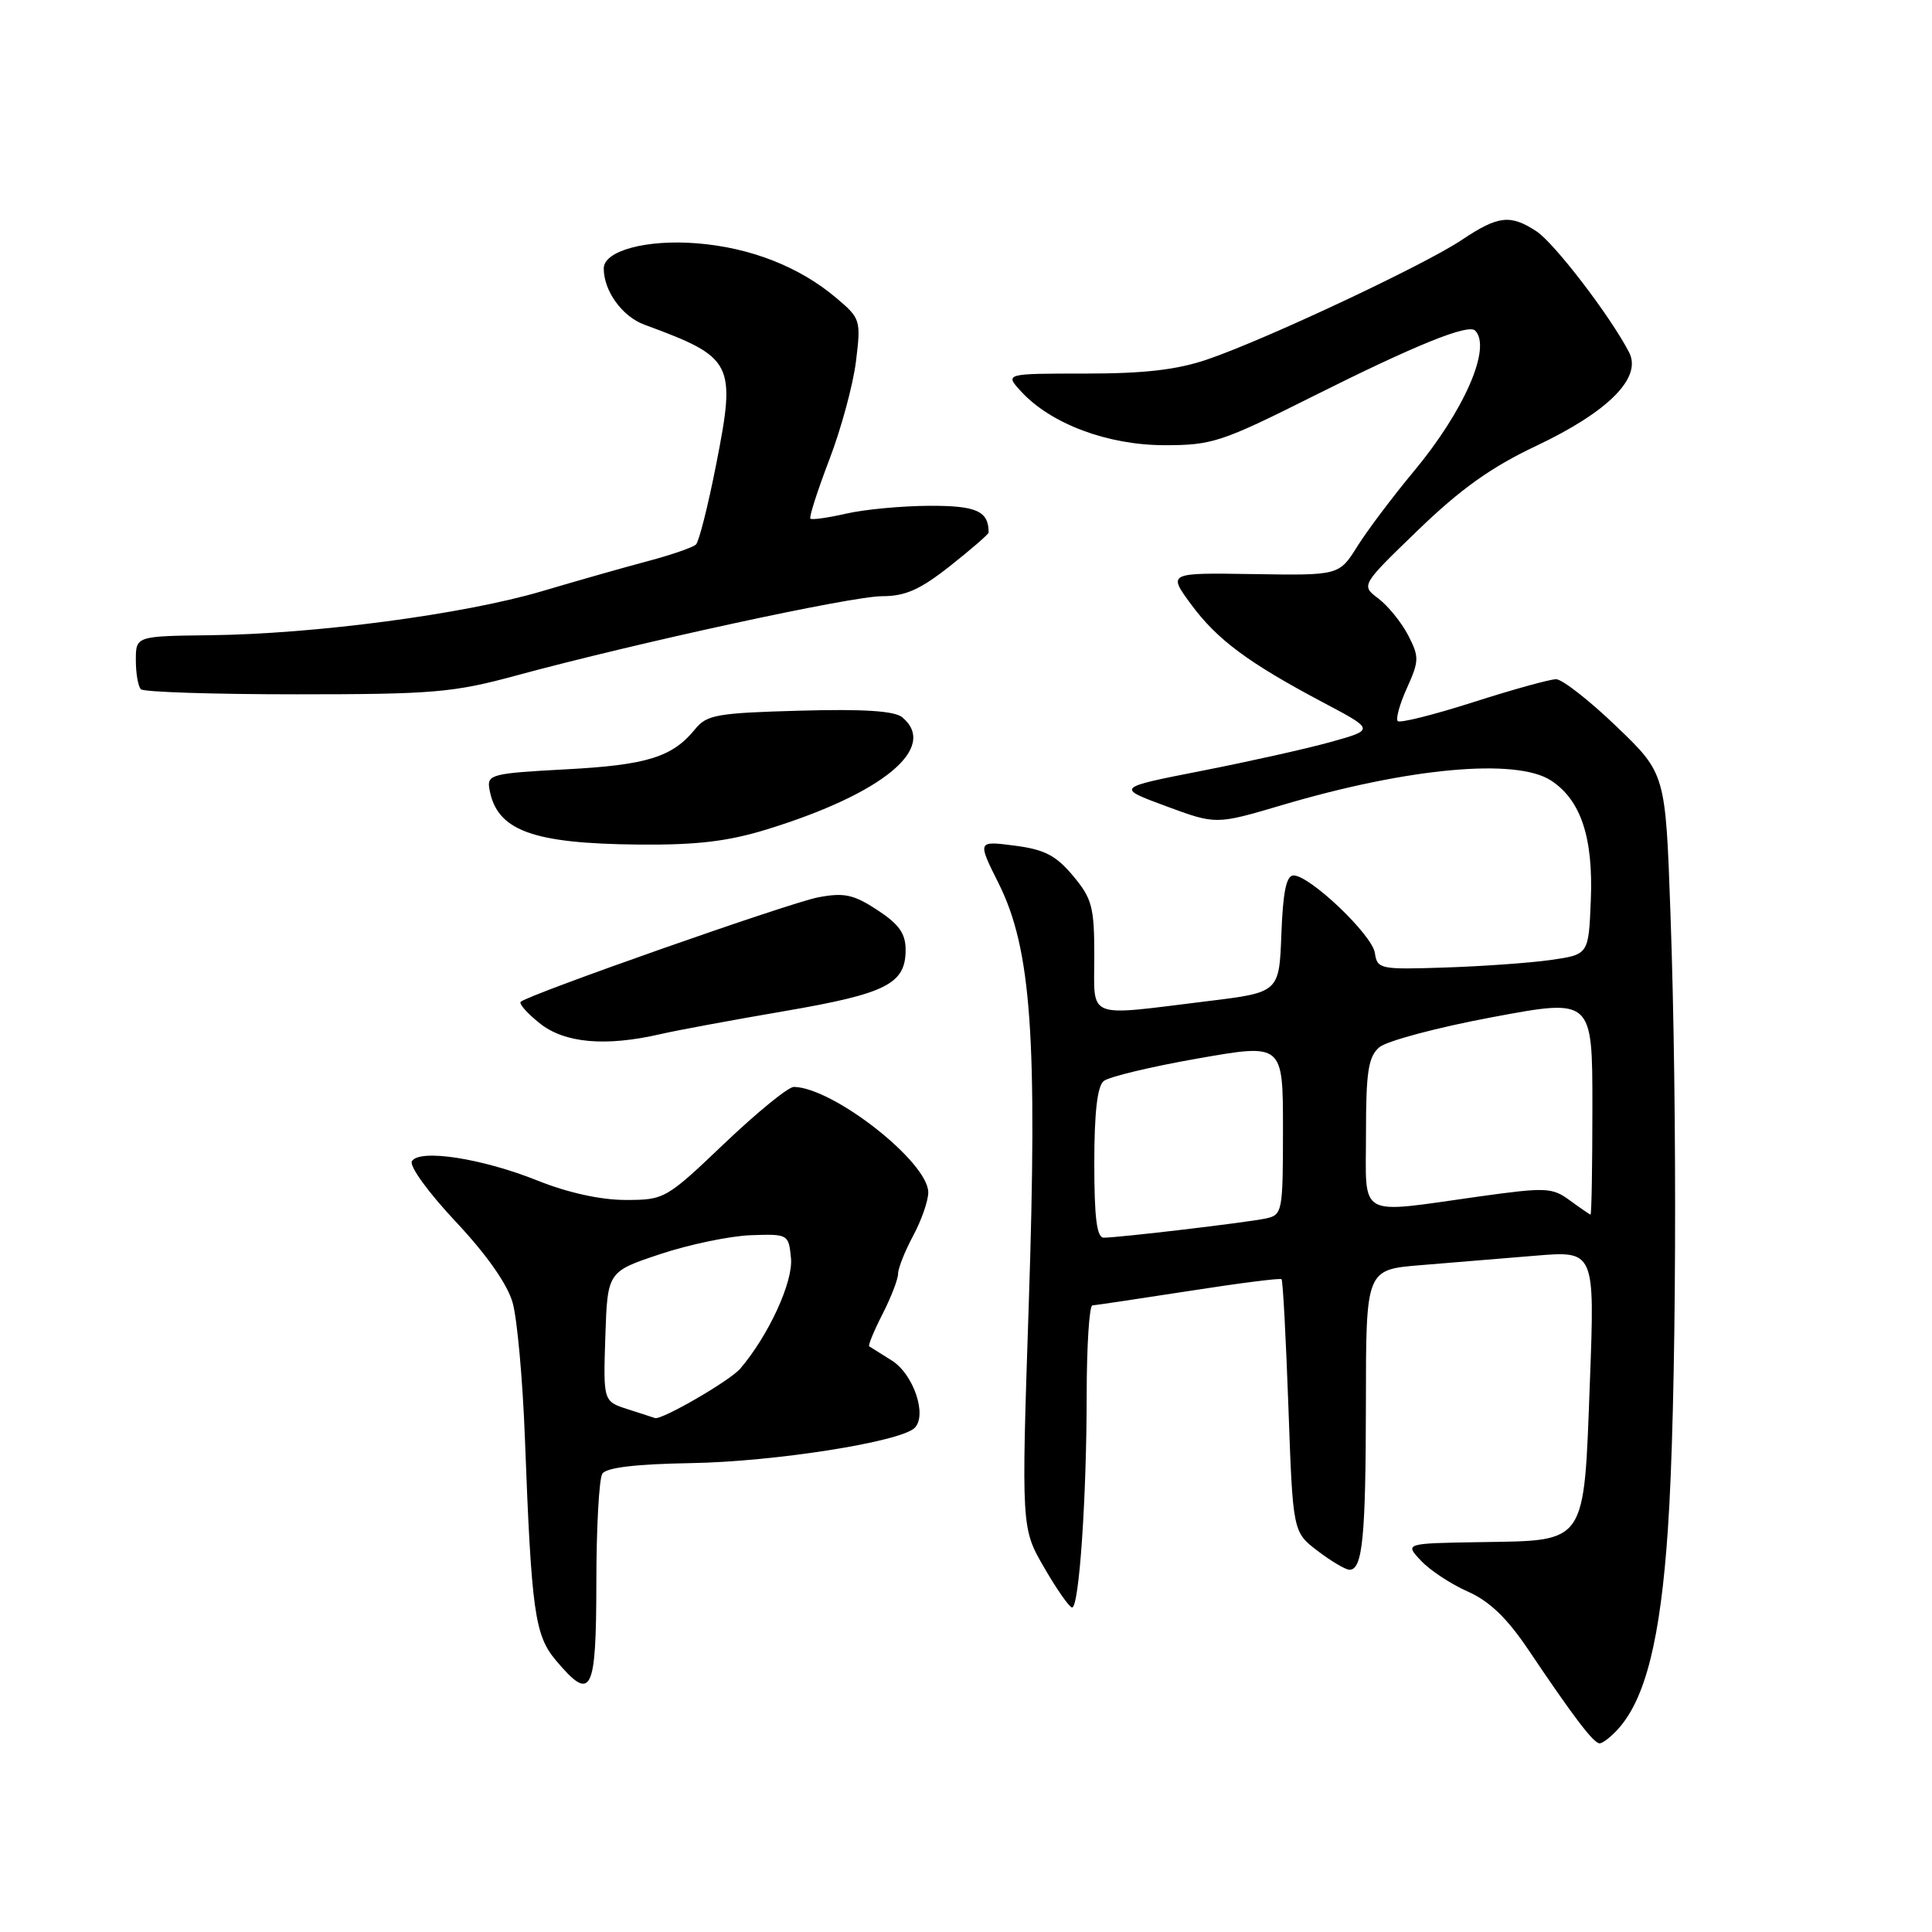 <?xml version="1.0" encoding="UTF-8" standalone="no"?>
<!DOCTYPE svg PUBLIC "-//W3C//DTD SVG 1.1//EN" "http://www.w3.org/Graphics/SVG/1.1/DTD/svg11.dtd" >
<svg xmlns="http://www.w3.org/2000/svg" xmlns:xlink="http://www.w3.org/1999/xlink" version="1.1" viewBox="0 0 256 256">
 <g >
 <path fill="currentColor"
d=" M 214.40 229.11 C 218.04 225.09 220.01 217.19 221.00 202.70 C 222.13 186.23 222.29 147.41 221.34 120.91 C 220.69 102.50 220.69 102.50 214.18 96.25 C 210.60 92.81 207.00 90.00 206.19 90.00 C 205.37 90.00 200.44 91.37 195.22 93.04 C 190.01 94.71 185.50 95.84 185.21 95.55 C 184.92 95.26 185.47 93.27 186.44 91.14 C 188.05 87.56 188.06 87.03 186.59 84.18 C 185.71 82.48 183.94 80.30 182.66 79.32 C 180.32 77.56 180.32 77.56 187.91 70.23 C 193.52 64.81 197.59 61.90 203.54 59.09 C 213.13 54.55 217.61 50.04 215.86 46.68 C 213.38 41.89 205.97 32.21 203.59 30.65 C 200.12 28.38 198.52 28.56 193.68 31.80 C 188.70 35.13 167.75 44.97 160.00 47.62 C 155.97 49.00 151.65 49.50 143.81 49.50 C 133.12 49.50 133.12 49.50 135.31 51.88 C 139.24 56.16 146.77 58.98 154.26 58.99 C 160.60 59.00 161.85 58.59 174.00 52.50 C 187.49 45.74 194.55 42.88 195.46 43.80 C 197.69 46.03 194.02 54.44 187.30 62.50 C 184.55 65.80 181.21 70.24 179.87 72.37 C 177.44 76.25 177.44 76.25 166.09 76.07 C 154.74 75.89 154.74 75.89 157.81 80.06 C 161.27 84.76 165.38 87.81 175.32 93.08 C 182.15 96.69 182.15 96.69 176.32 98.32 C 173.12 99.21 165.41 100.93 159.18 102.15 C 147.87 104.37 147.87 104.37 154.50 106.82 C 161.12 109.27 161.12 109.27 169.81 106.70 C 186.59 101.72 200.92 100.41 205.53 103.43 C 209.48 106.02 211.13 110.99 210.79 119.31 C 210.50 126.48 210.50 126.48 205.50 127.20 C 202.75 127.59 196.45 128.04 191.50 128.20 C 182.86 128.49 182.49 128.41 182.18 126.28 C 181.84 123.88 173.57 116.00 171.40 116.00 C 170.45 116.00 170.00 118.15 169.79 123.75 C 169.50 131.50 169.50 131.50 160.00 132.66 C 143.68 134.66 145.00 135.19 145.00 126.71 C 145.00 120.19 144.71 119.07 142.19 116.06 C 139.93 113.35 138.41 112.56 134.44 112.05 C 129.50 111.41 129.50 111.41 132.33 117.07 C 136.66 125.75 137.49 137.45 136.31 173.00 C 135.33 202.50 135.33 202.50 138.38 207.75 C 140.05 210.64 141.71 213.00 142.06 213.00 C 142.99 213.00 143.99 198.39 143.99 184.75 C 144.00 178.29 144.34 172.99 144.75 172.97 C 145.16 172.95 150.90 172.09 157.50 171.07 C 164.10 170.04 169.64 169.33 169.81 169.50 C 169.99 169.66 170.39 177.27 170.72 186.40 C 171.31 203.00 171.31 203.00 174.59 205.50 C 176.39 206.87 178.29 208.00 178.82 208.00 C 180.55 208.00 180.97 203.67 180.99 185.87 C 181.00 168.23 181.00 168.23 188.25 167.64 C 192.24 167.31 199.06 166.75 203.41 166.39 C 211.32 165.73 211.32 165.73 210.67 183.08 C 209.85 204.84 210.35 204.11 196.20 204.34 C 186.12 204.50 186.12 204.50 188.29 206.80 C 189.47 208.07 192.27 209.91 194.49 210.89 C 197.36 212.16 199.69 214.40 202.51 218.59 C 208.54 227.56 211.16 231.00 211.96 231.00 C 212.36 231.00 213.46 230.15 214.40 229.11 Z  M 79.02 209.75 C 79.02 202.46 79.38 195.95 79.81 195.28 C 80.33 194.46 84.18 194.00 91.54 193.87 C 102.62 193.69 119.35 191.05 121.20 189.20 C 122.89 187.51 121.03 182.06 118.16 180.27 C 116.70 179.35 115.36 178.51 115.18 178.40 C 115.00 178.29 115.79 176.37 116.93 174.14 C 118.07 171.91 119.00 169.49 119.00 168.78 C 119.00 168.06 119.90 165.79 121.00 163.74 C 122.10 161.69 123.00 159.11 123.00 158.00 C 123.00 153.98 110.42 144.11 105.19 144.02 C 104.46 144.01 100.33 147.38 96.00 151.50 C 88.26 158.88 88.04 159.00 82.89 159.00 C 79.61 159.00 75.27 158.05 71.27 156.45 C 63.87 153.48 55.61 152.21 54.58 153.86 C 54.20 154.49 56.74 157.99 60.37 161.86 C 64.49 166.25 67.23 170.15 67.93 172.62 C 68.53 174.76 69.26 182.80 69.55 190.50 C 70.42 213.61 70.85 216.67 73.67 220.02 C 78.37 225.60 79.00 224.40 79.02 209.75 Z  M 87.50 137.03 C 89.70 136.52 97.12 135.15 104.00 133.97 C 117.45 131.66 120.00 130.37 120.00 125.86 C 120.00 123.69 119.12 122.46 116.25 120.58 C 113.10 118.52 111.85 118.25 108.42 118.90 C 104.69 119.60 70.17 131.73 69.00 132.74 C 68.72 132.98 69.85 134.26 71.50 135.58 C 74.78 138.22 80.22 138.71 87.50 137.03 Z  M 101.64 109.89 C 117.02 105.15 124.37 99.05 119.55 95.04 C 118.53 94.20 114.41 93.93 105.95 94.17 C 95.05 94.47 93.65 94.71 92.12 96.60 C 89.11 100.32 85.74 101.37 75.00 101.94 C 65.20 102.46 64.52 102.63 64.84 104.50 C 65.78 110.04 70.45 111.78 84.64 111.91 C 92.34 111.98 96.45 111.49 101.64 109.89 Z  M 68.36 89.52 C 84.60 85.12 112.83 79.00 116.88 79.00 C 119.97 79.00 121.92 78.13 125.91 74.98 C 128.71 72.76 131.00 70.78 131.00 70.56 C 131.00 67.72 129.40 67.00 123.14 67.02 C 119.49 67.04 114.53 67.50 112.12 68.06 C 109.71 68.61 107.58 68.91 107.38 68.72 C 107.19 68.53 108.32 65.02 109.88 60.93 C 111.45 56.85 113.04 50.97 113.42 47.89 C 114.09 42.41 114.03 42.20 110.81 39.48 C 105.93 35.35 99.43 32.80 92.34 32.24 C 85.66 31.70 80.00 33.23 80.00 35.57 C 80.00 38.56 82.44 41.93 85.38 43.02 C 97.21 47.38 97.55 48.03 94.89 61.57 C 93.82 67.01 92.62 71.77 92.22 72.15 C 91.82 72.53 89.03 73.50 86.00 74.31 C 82.97 75.11 76.56 76.93 71.74 78.36 C 61.42 81.40 41.72 84.01 27.85 84.17 C 18.00 84.29 18.00 84.29 18.00 87.48 C 18.00 89.23 18.30 90.97 18.67 91.33 C 19.03 91.70 28.31 92.00 39.28 92.00 C 57.38 92.00 60.08 91.77 68.36 89.52 Z  M 145.00 154.12 C 145.00 147.43 145.40 143.92 146.25 143.24 C 146.94 142.68 152.56 141.33 158.75 140.25 C 170.00 138.27 170.00 138.27 170.00 149.61 C 170.00 160.57 169.92 160.98 167.75 161.45 C 165.32 161.98 148.30 163.99 146.25 164.00 C 145.33 164.00 145.00 161.36 145.00 154.12 Z  M 208.00 159.05 C 205.67 157.34 204.85 157.31 196.00 158.54 C 179.63 160.83 181.00 161.59 181.00 150.15 C 181.00 142.03 181.31 140.04 182.75 138.78 C 183.71 137.94 190.46 136.14 197.75 134.78 C 211.00 132.30 211.00 132.30 211.00 146.65 C 211.00 154.54 210.89 160.97 210.75 160.94 C 210.61 160.91 209.38 160.06 208.00 159.05 Z  M 83.21 186.74 C 79.93 185.69 79.93 185.69 80.21 177.09 C 80.50 168.50 80.50 168.50 87.50 166.17 C 91.35 164.89 96.75 163.77 99.50 163.67 C 104.44 163.50 104.50 163.54 104.81 166.72 C 105.11 169.84 101.87 176.91 98.08 181.36 C 96.74 182.94 87.64 188.21 86.78 187.90 C 86.63 187.84 85.02 187.32 83.21 186.74 Z "/>
</g>
</svg>